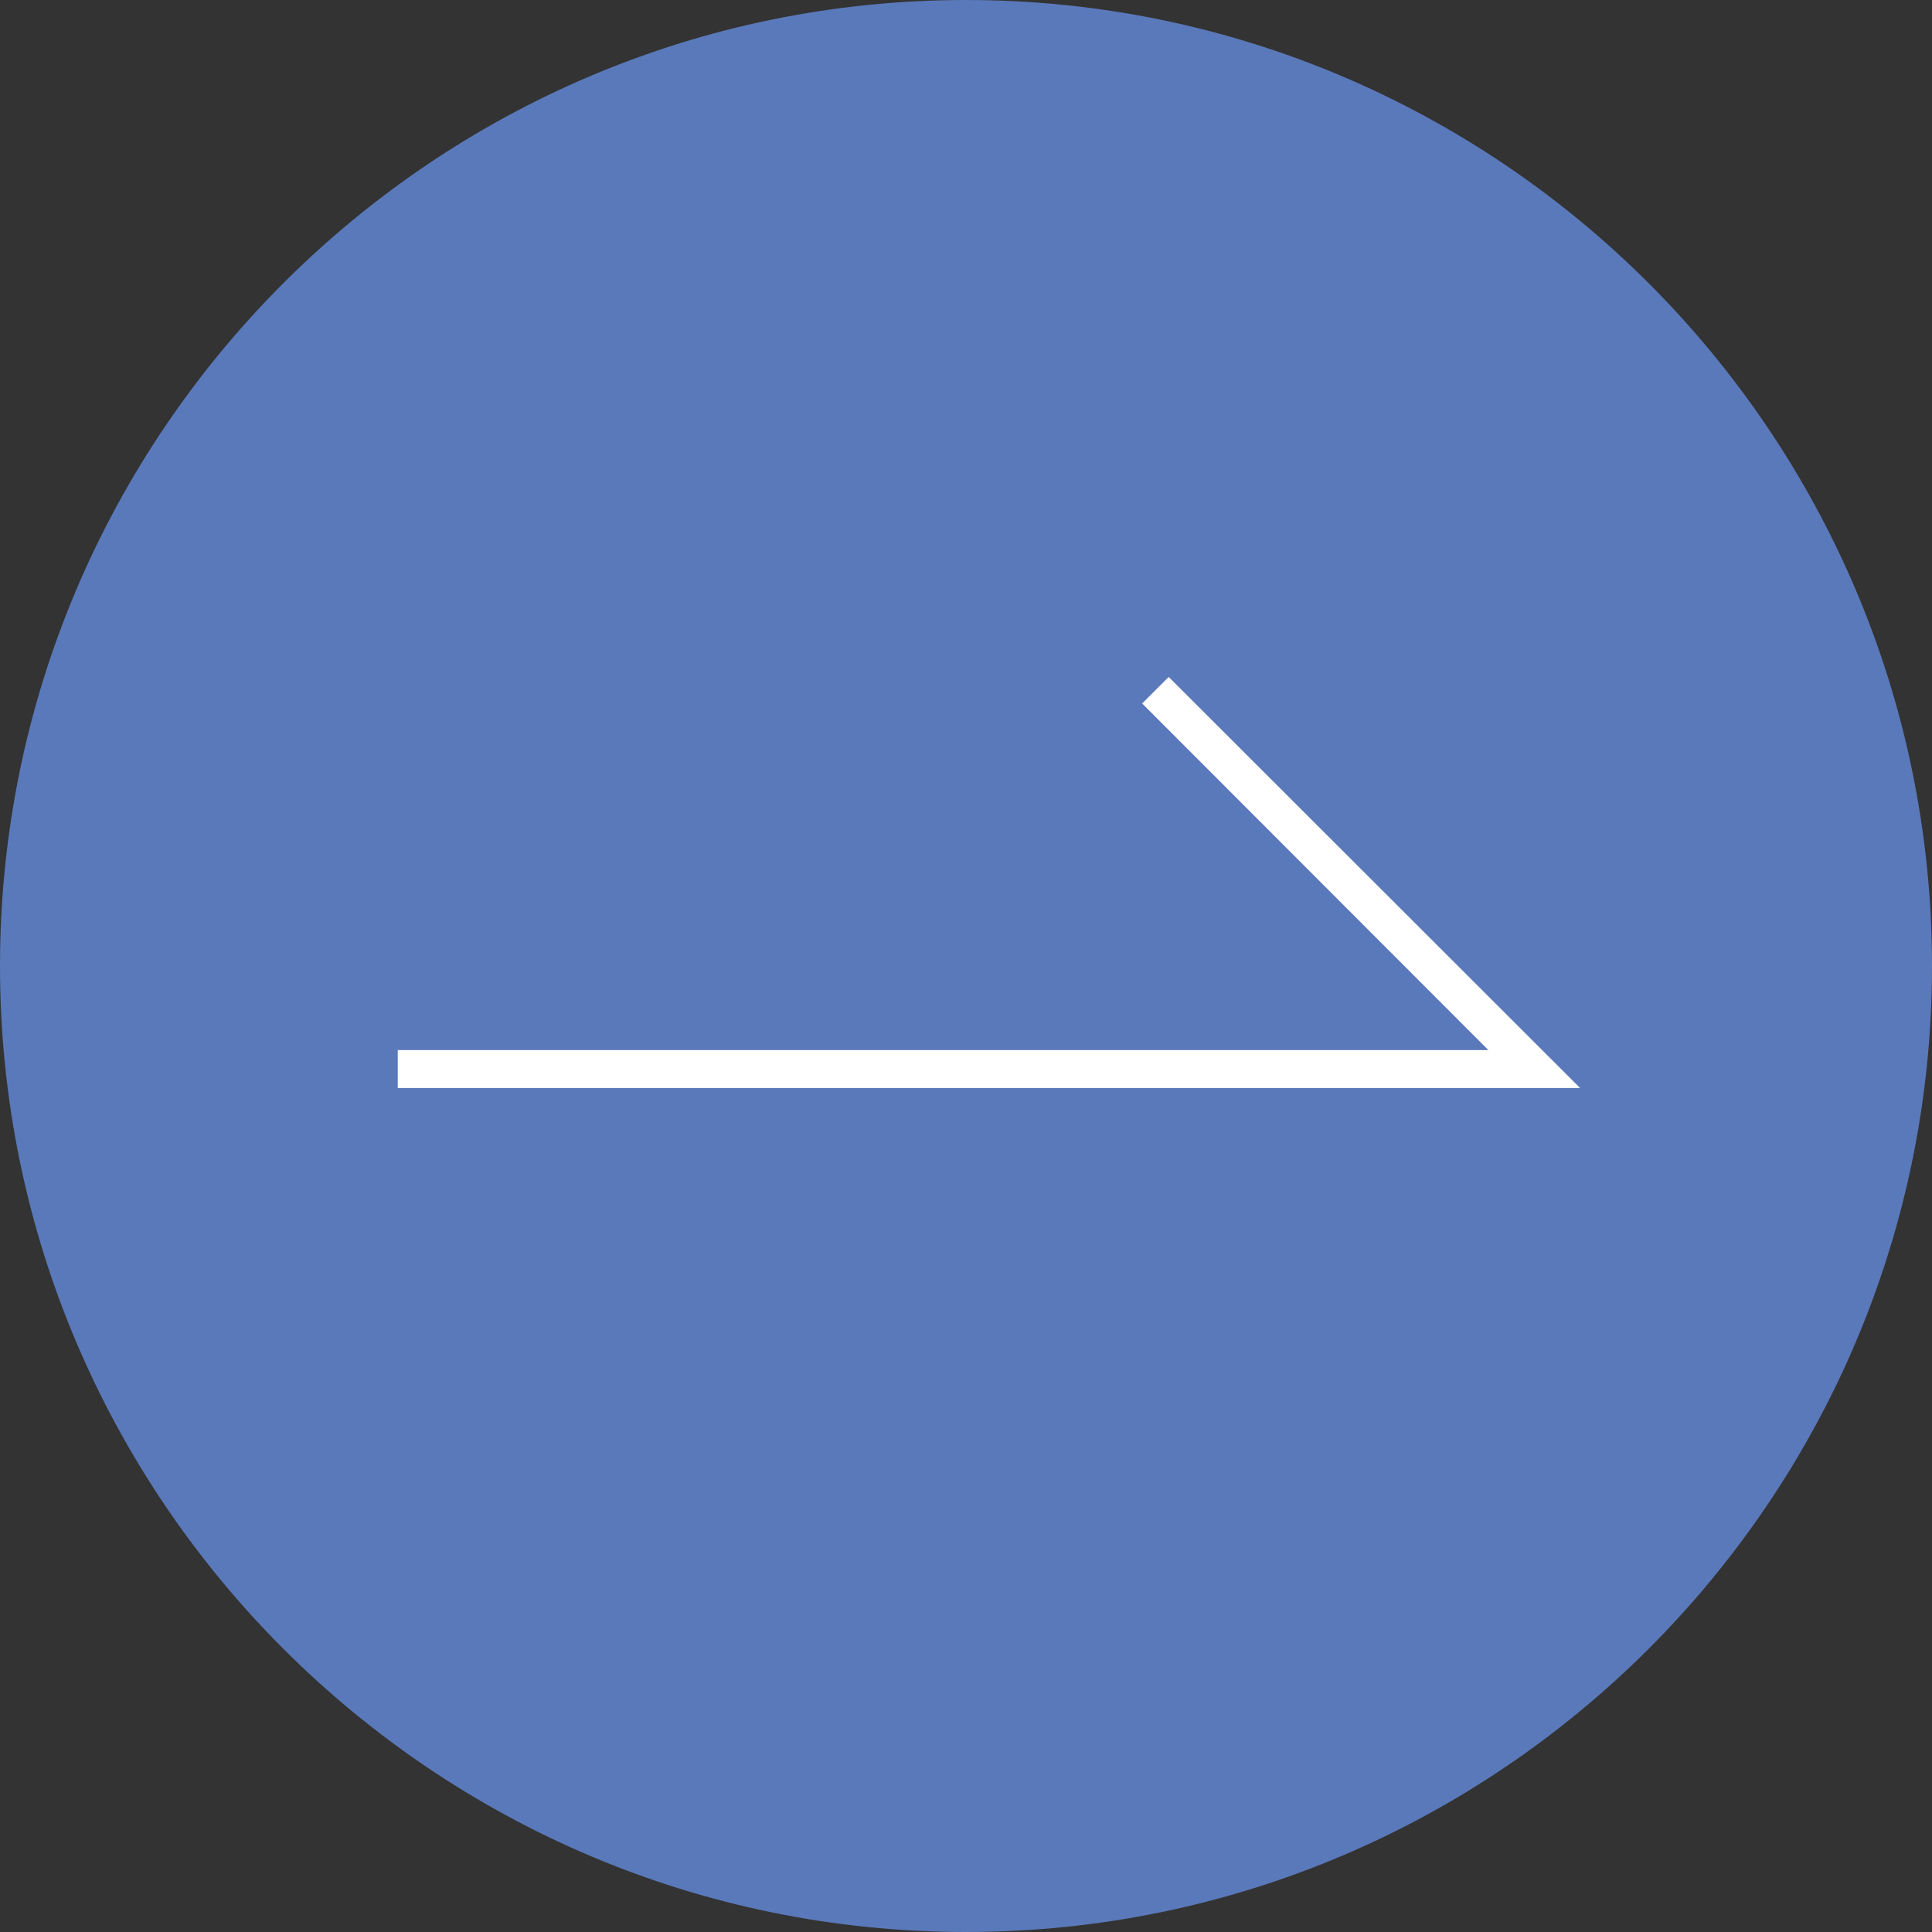 <?xml version="1.0" encoding="utf-8"?>
<!-- Generator: Adobe Illustrator 26.0.2, SVG Export Plug-In . SVG Version: 6.00 Build 0)  -->
<svg version="1.1" xmlns="http://www.w3.org/2000/svg" xmlns:xlink="http://www.w3.org/1999/xlink" x="0px" y="0px"
	 viewBox="0 0 51 51" style="enable-background:new 0 0 51 51;" xml:space="preserve">
<rect x="0" y="0" width="51" height="51" fill="#333333" stroke="none"/>
<style type="text/css">
	.st0{fill:#FFFFFF;}
	.st1{fill:none;stroke:#FFFFFF;stroke-miterlimit:10;}
	.st2{fill:#222222;}
	.st3{fill:#6275B0;}
	.st4{fill:none;stroke:#5A79BA;stroke-miterlimit:10;}
	.st5{fill:#FFFBB9;}
	.st6{fill:#F7D4D9;}
	.st7{fill:#C1E7FF;}
	.st8{fill:#5A79BA;}
	.st9{fill:#EFA5AF;}
	.st10{fill:#FFFFFF;stroke:#5A79BA;stroke-width:2;stroke-miterlimit:10;}
	.st11{fill:none;stroke:#C3E5FF;stroke-width:2;stroke-linecap:round;stroke-linejoin:round;stroke-miterlimit:10;}
	.st12{fill:none;stroke:#EFA5AF;stroke-width:1.5;stroke-linecap:round;stroke-linejoin:round;stroke-miterlimit:10;}
	.st13{fill:none;stroke:#C3E5FF;stroke-width:1.5;stroke-linecap:round;stroke-linejoin:round;stroke-miterlimit:10;}
	.st14{fill:none;stroke:#5A79BA;stroke-width:2;stroke-linecap:round;stroke-linejoin:round;stroke-miterlimit:10;}
	.st15{fill:none;stroke:#EFA5AF;stroke-width:1.5;stroke-linejoin:round;stroke-miterlimit:10;}
	.st16{fill:none;stroke:#C3E5FF;stroke-width:1.5;stroke-miterlimit:10;}
	.st17{fill:#C3E5FF;}
	.st18{fill:#FFFFFF;stroke:#5A79BA;stroke-miterlimit:10;}
	.st19{fill:#FFFFFF;stroke:#EFA5AF;stroke-miterlimit:10;}
	.st20{fill:url(#SVGID_1_);}
	.st21{fill:url(#SVGID_00000162341993747824364540000003199222059693083803_);}
	.st22{fill:url(#SVGID_00000121253881933036156770000001582142674528829860_);}
	.st23{fill:url(#SVGID_00000132067058960117825240000009684041990554007473_);}
	.st24{fill:url(#SVGID_00000160895931586225820870000007781123590038385814_);}
	.st25{fill:url(#SVGID_00000068656028037839152920000016396657444401540031_);}
	.st26{fill:url(#SVGID_00000004536500998706498810000017076969412414620037_);}
	.st27{fill:url(#SVGID_00000121268145602052050340000006563068117956684433_);}
	.st28{fill:url(#SVGID_00000070101301013350255340000000021672658153098136_);}
	.st29{fill:url(#SVGID_00000086658516951100651150000012245342576688010927_);}
	.st30{fill:url(#SVGID_00000076577417493365655600000007420256763363647132_);}
	.st31{fill:url(#SVGID_00000150810998393422742150000004400213531066595222_);}
	.st32{fill:url(#SVGID_00000113321185101416335480000003449428285534093720_);}
	.st33{fill:url(#SVGID_00000093895163669322176380000004617352016927078546_);}
	.st34{fill:url(#SVGID_00000131339260273173631360000014648810504329238166_);}
	.st35{fill:url(#SVGID_00000034789350262547186550000011062643061303929269_);}
	.st36{fill:url(#SVGID_00000017493508728845666750000008199403685621519274_);}
	.st37{fill:url(#SVGID_00000054235446635762515570000017247272359922734472_);}
	.st38{fill:url(#SVGID_00000155866699415812092340000007763739831463587773_);}
	.st39{fill:url(#SVGID_00000160876712422241561250000004401769843154789017_);}
	.st40{fill:url(#SVGID_00000096039796185458540680000007579827538520137904_);}
	.st41{fill:url(#SVGID_00000165232683257182566250000012483871133800648862_);}
	.st42{fill:#255C84;}
	.st43{fill:#FFCB4A;stroke:#FFCB4A;stroke-miterlimit:10;}
	.st44{fill:none;stroke:#222222;stroke-width:2;stroke-miterlimit:10;}
	.st45{fill:none;stroke:#FFFFFF;stroke-width:2;stroke-miterlimit:10;}
</style>
<g id="BG">
</g>
<g id="GR">
	<g>
		<g>
			<circle class="st8" cx="25.5" cy="25.5" r="25"/>
		</g>
		<g>
			<path class="st8" d="M25.5,51C11.44,51,0,39.56,0,25.5S11.44,0,25.5,0S51,11.44,51,25.5S39.56,51,25.5,51z M25.5,1
				C11.99,1,1,11.99,1,25.5S11.99,50,25.5,50S50,39.01,50,25.5S39.01,1,25.5,1z"/>
		</g>
	</g>
	<g>
		<polygon class="st0" points="41.71,28.72 10.5,28.72 10.5,27.72 39.29,27.72 30.15,18.57 30.85,17.87 		"/>
	</g>
</g>
<g id="OV">
</g>
</svg>
